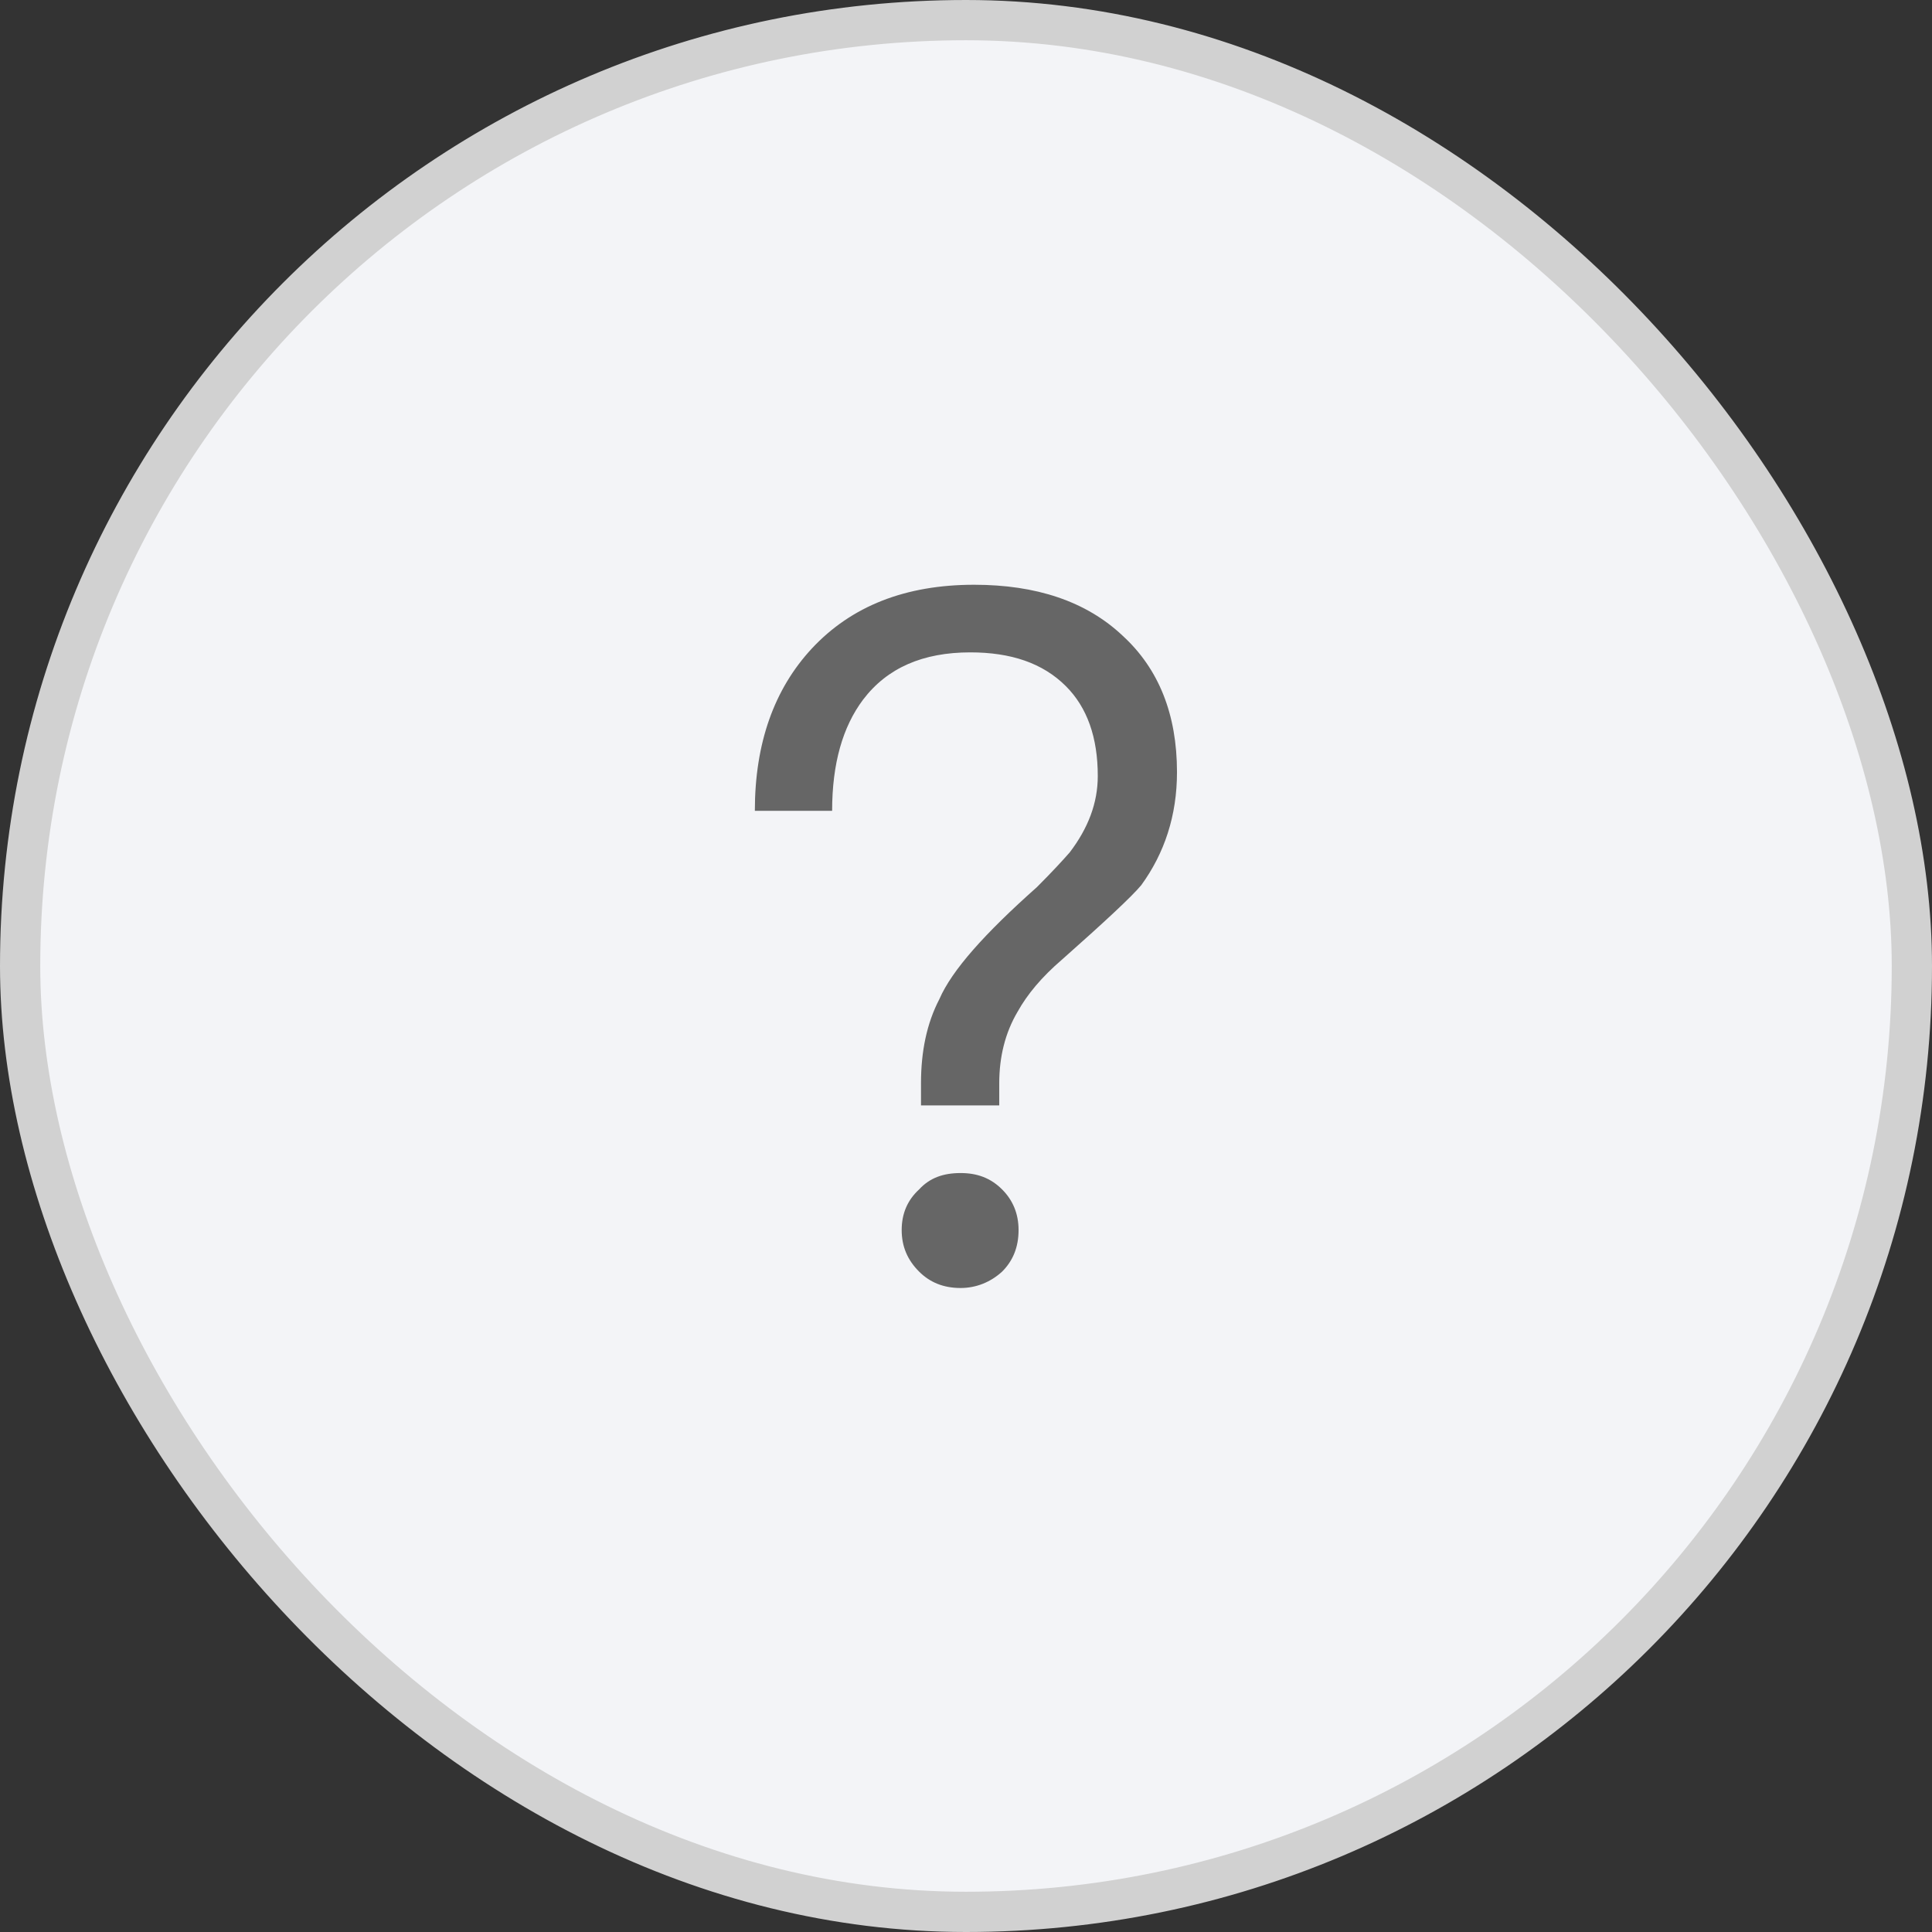 <svg width="24" height="24" viewBox="0 0 24 24" fill="none" xmlns="http://www.w3.org/2000/svg">
<rect x="0" y="0" width="24" height="24" fill="#333333" stroke="none"/>
<rect x="0.25" y="0.25" width="23.5" height="23.5" rx="11.75" fill="#F3F4F7"/>
<rect x="0.25" y="0.25" width="23.5" height="23.5" rx="11.75" stroke="#D1D1D1" stroke-width="0.5"/>
<path d="M12.101 7.264C12.869 7.264 13.493 7.468 13.949 7.9C14.393 8.308 14.621 8.872 14.621 9.592C14.621 10.132 14.465 10.6 14.177 10.996C14.057 11.14 13.721 11.452 13.193 11.92C12.941 12.136 12.761 12.352 12.641 12.568C12.485 12.832 12.413 13.132 12.413 13.456V13.732H11.441V13.456C11.441 13.06 11.513 12.712 11.669 12.412C11.825 12.052 12.233 11.596 12.881 11.02C13.073 10.828 13.205 10.684 13.289 10.588C13.517 10.288 13.637 9.976 13.637 9.64C13.637 9.16 13.505 8.788 13.241 8.524C12.953 8.236 12.557 8.104 12.053 8.104C11.465 8.104 11.021 8.296 10.721 8.692C10.469 9.028 10.337 9.484 10.337 10.072H9.377C9.377 9.232 9.617 8.56 10.085 8.056C10.577 7.528 11.249 7.264 12.101 7.264ZM11.933 14.572C12.137 14.572 12.305 14.632 12.449 14.776C12.581 14.908 12.653 15.076 12.653 15.28C12.653 15.496 12.581 15.664 12.449 15.796C12.305 15.928 12.125 16 11.933 16C11.717 16 11.549 15.928 11.417 15.796C11.273 15.652 11.201 15.484 11.201 15.28C11.201 15.076 11.273 14.908 11.417 14.776C11.549 14.632 11.717 14.572 11.933 14.572Z" fill="#666666"/>
</svg>
